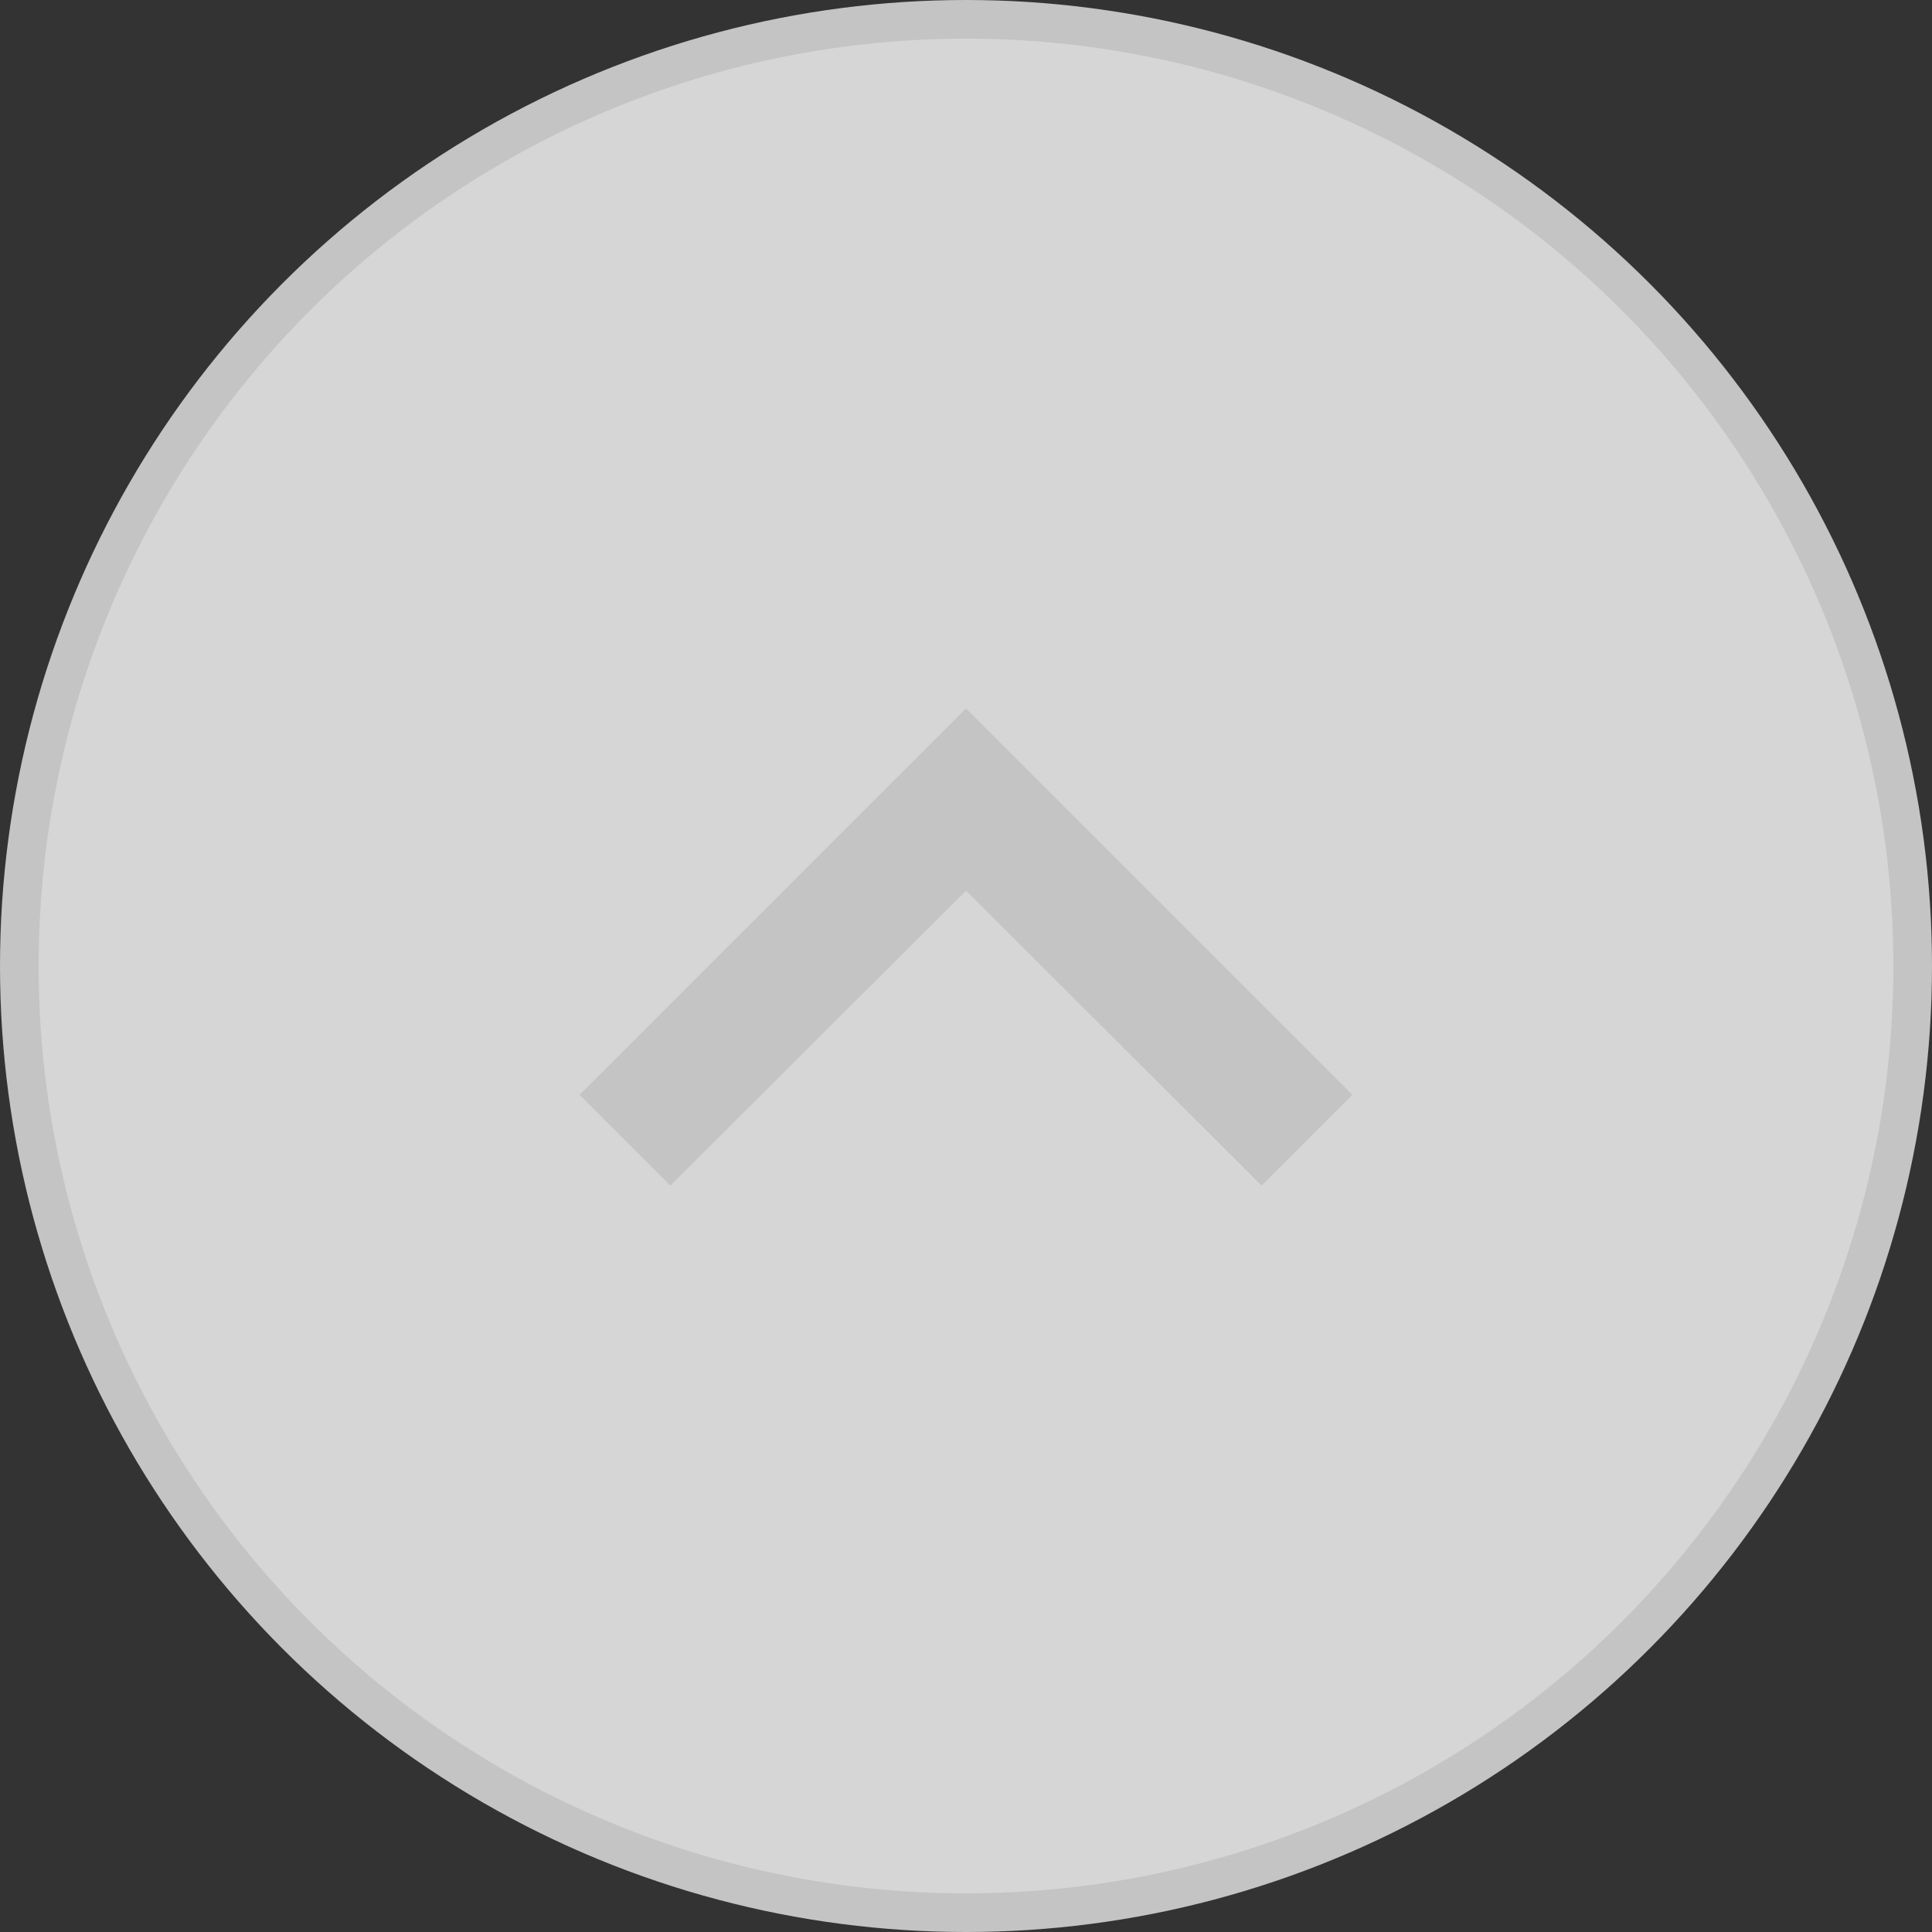 <svg width="50" height="50" viewBox="0 0 50 50" fill="none" xmlns="http://www.w3.org/2000/svg">
<rect x="0" y="0" width="50" height="50" fill="#333333" stroke="none"/>
<g clip-path="url(#clip0_6077_2733)">
<circle cx="25" cy="25" r="24.5" fill="white" fill-opacity="0.8" stroke="#C4C4C4"/>
<g clip-path="url(#clip1_6077_2733)">
<path d="M17.35 30.683L25 23.05L32.65 30.683L35 28.333L25 18.333L15 28.333L17.35 30.683Z" fill="#C4C4C4"/>
</g>
</g>
<defs>
<clipPath id="clip0_6077_2733">
<rect width="50" height="50" fill="white"/>
</clipPath>
<clipPath id="clip1_6077_2733">
<rect width="40" height="40" fill="white" transform="translate(5 5)"/>
</clipPath>
</defs>
</svg>
